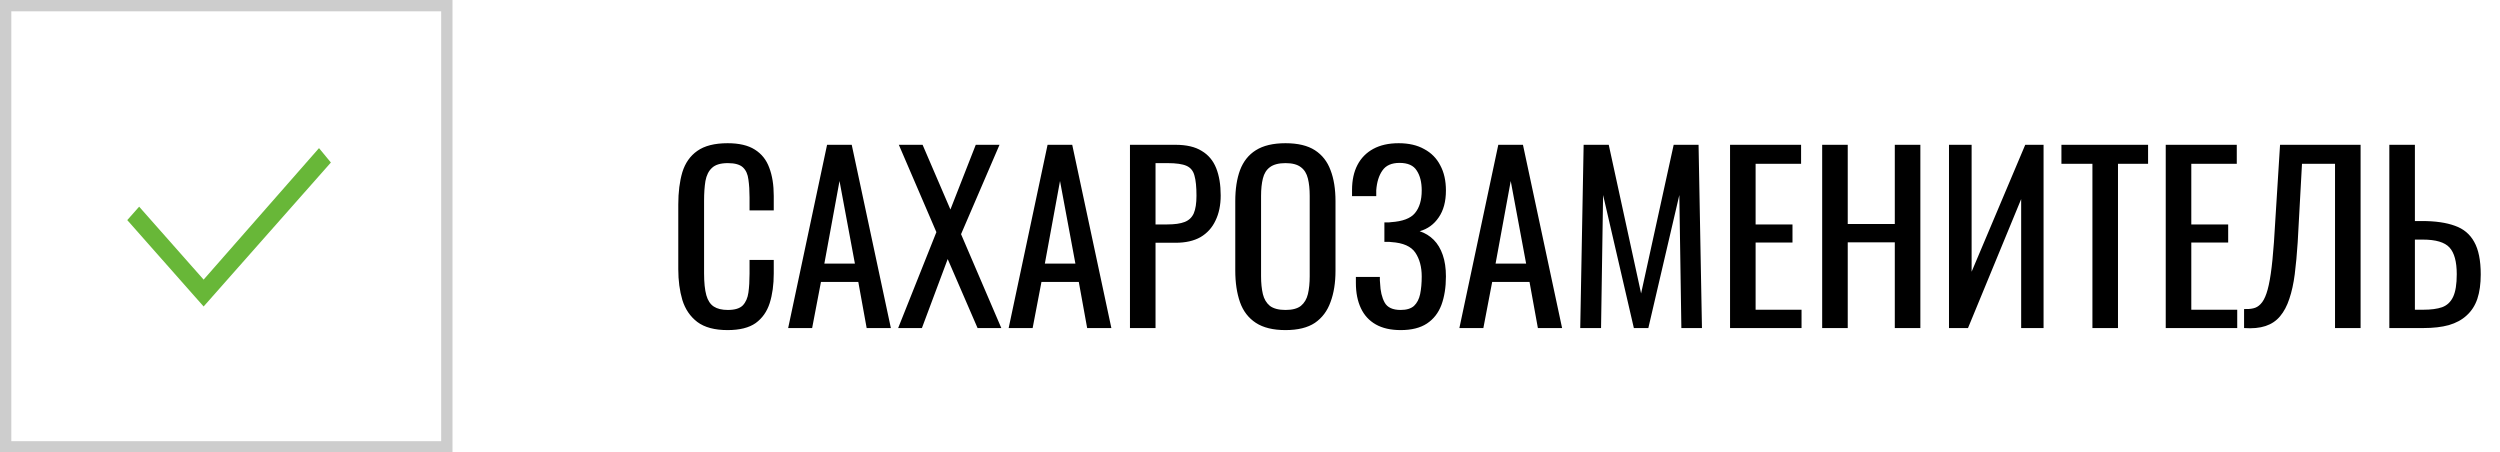 <svg width="221" height="40" viewBox="0 0 221 40" fill="none" xmlns="http://www.w3.org/2000/svg">
<rect x="0.5" y="0.5" width="39" height="39" stroke="#CDCDCD"/>
<path d="M64.32 29.18C63.173 29.18 62.28 28.94 61.64 28.46C61.013 27.98 60.573 27.333 60.32 26.52C60.08 25.707 59.96 24.8 59.96 23.8V18.08C59.96 16.987 60.08 16.033 60.32 15.22C60.573 14.407 61.013 13.78 61.64 13.34C62.28 12.887 63.173 12.66 64.32 12.66C65.333 12.66 66.133 12.847 66.72 13.22C67.32 13.593 67.747 14.127 68 14.82C68.267 15.513 68.4 16.347 68.4 17.32V18.6H66.26V17.46C66.26 16.86 66.227 16.333 66.16 15.88C66.107 15.413 65.947 15.053 65.68 14.8C65.413 14.547 64.967 14.42 64.34 14.42C63.7 14.42 63.233 14.56 62.94 14.84C62.647 15.107 62.453 15.493 62.36 16C62.28 16.493 62.24 17.073 62.24 17.74V24.16C62.24 24.973 62.307 25.62 62.44 26.1C62.573 26.567 62.793 26.9 63.1 27.1C63.407 27.3 63.82 27.4 64.34 27.4C64.953 27.4 65.393 27.267 65.66 27C65.927 26.72 66.093 26.34 66.16 25.86C66.227 25.38 66.26 24.82 66.26 24.18V22.98H68.4V24.18C68.4 25.167 68.28 26.04 68.04 26.8C67.8 27.547 67.387 28.133 66.8 28.56C66.213 28.973 65.387 29.18 64.32 29.18ZM69.673 29L73.113 12.8H75.293L78.753 29H76.613L75.873 24.92H72.573L71.793 29H69.673ZM72.873 23.3H75.573L74.213 16L72.873 23.3ZM79.397 29L82.777 20.52L79.457 12.8H81.557L84.017 18.52L86.257 12.8H88.357L84.957 20.7L88.517 29H86.417L83.777 22.9L81.497 29H79.397ZM89.165 29L92.605 12.8H94.785L98.245 29H96.105L95.365 24.92H92.065L91.285 29H89.165ZM92.365 23.3H95.065L93.705 16L92.365 23.3ZM99.889 29V12.8H103.909C104.882 12.8 105.656 12.98 106.229 13.34C106.816 13.687 107.242 14.193 107.509 14.86C107.776 15.527 107.909 16.333 107.909 17.28C107.909 18.133 107.756 18.873 107.449 19.5C107.156 20.127 106.716 20.613 106.129 20.96C105.542 21.293 104.809 21.46 103.929 21.46H102.149V29H99.889ZM102.149 19.84H103.189C103.842 19.84 104.356 19.767 104.729 19.62C105.102 19.473 105.369 19.22 105.529 18.86C105.689 18.487 105.769 17.967 105.769 17.3C105.769 16.527 105.709 15.933 105.589 15.52C105.482 15.107 105.249 14.82 104.889 14.66C104.529 14.5 103.969 14.42 103.209 14.42H102.149V19.84ZM113.638 29.18C112.545 29.18 111.672 28.967 111.018 28.54C110.365 28.113 109.898 27.507 109.618 26.72C109.338 25.92 109.198 24.987 109.198 23.92V17.78C109.198 16.713 109.338 15.8 109.618 15.04C109.912 14.267 110.378 13.68 111.018 13.28C111.672 12.867 112.545 12.66 113.638 12.66C114.732 12.66 115.598 12.867 116.238 13.28C116.878 13.693 117.338 14.28 117.618 15.04C117.912 15.8 118.058 16.713 118.058 17.78V23.94C118.058 24.993 117.912 25.913 117.618 26.7C117.338 27.487 116.878 28.1 116.238 28.54C115.598 28.967 114.732 29.18 113.638 29.18ZM113.638 27.4C114.238 27.4 114.692 27.28 114.998 27.04C115.305 26.787 115.512 26.44 115.618 26C115.725 25.547 115.778 25.02 115.778 24.42V17.32C115.778 16.72 115.725 16.207 115.618 15.78C115.512 15.34 115.305 15.007 114.998 14.78C114.692 14.54 114.238 14.42 113.638 14.42C113.038 14.42 112.578 14.54 112.258 14.78C111.952 15.007 111.745 15.34 111.638 15.78C111.532 16.207 111.478 16.72 111.478 17.32V24.42C111.478 25.02 111.532 25.547 111.638 26C111.745 26.44 111.952 26.787 112.258 27.04C112.578 27.28 113.038 27.4 113.638 27.4ZM123.82 29.18C122.94 29.18 122.206 29.013 121.62 28.68C121.033 28.347 120.593 27.867 120.3 27.24C120.006 26.613 119.86 25.873 119.86 25.02V24.48H121.98C121.98 24.573 121.98 24.673 121.98 24.78C121.98 24.873 121.986 24.96 122 25.04C122.026 25.733 122.16 26.3 122.4 26.74C122.64 27.18 123.113 27.4 123.82 27.4C124.34 27.4 124.733 27.28 125 27.04C125.266 26.787 125.446 26.44 125.54 26C125.633 25.547 125.68 25.027 125.68 24.44C125.68 23.6 125.493 22.9 125.12 22.34C124.746 21.78 124.04 21.467 123 21.4C122.946 21.387 122.88 21.38 122.8 21.38C122.733 21.38 122.66 21.38 122.58 21.38C122.513 21.38 122.446 21.38 122.38 21.38V19.66C122.433 19.66 122.493 19.66 122.56 19.66C122.64 19.66 122.713 19.66 122.78 19.66C122.86 19.647 122.92 19.64 122.96 19.64C123.986 19.573 124.693 19.307 125.08 18.84C125.48 18.36 125.68 17.693 125.68 16.84C125.68 16.107 125.533 15.52 125.24 15.08C124.96 14.627 124.453 14.4 123.72 14.4C123.013 14.4 122.506 14.627 122.2 15.08C121.893 15.52 121.713 16.1 121.66 16.82C121.66 16.9 121.66 16.987 121.66 17.08C121.66 17.16 121.66 17.247 121.66 17.34H119.52V16.8C119.52 15.933 119.68 15.193 120 14.58C120.32 13.967 120.786 13.493 121.4 13.16C122.013 12.827 122.76 12.66 123.64 12.66C124.533 12.66 125.286 12.833 125.9 13.18C126.526 13.513 127 13.993 127.32 14.62C127.653 15.233 127.82 15.973 127.82 16.84C127.82 17.813 127.606 18.607 127.18 19.22C126.766 19.833 126.206 20.24 125.5 20.44C125.98 20.6 126.393 20.853 126.74 21.2C127.086 21.547 127.353 21.993 127.54 22.54C127.726 23.073 127.82 23.707 127.82 24.44C127.82 25.4 127.686 26.24 127.42 26.96C127.153 27.667 126.726 28.213 126.14 28.6C125.553 28.987 124.78 29.18 123.82 29.18ZM129.009 29L132.449 12.8H134.629L138.089 29H135.949L135.209 24.92H131.909L131.129 29H129.009ZM132.209 23.3H134.909L133.549 16L132.209 23.3ZM139.693 29L139.993 12.8H142.213L145.073 25.94L147.953 12.8H150.153L150.453 29H148.633L148.453 17.24L145.713 29H144.433L141.713 17.24L141.533 29H139.693ZM152.936 29V12.8H159.216V14.48H155.196V19.84H158.456V21.44H155.196V27.38H159.256V29H152.936ZM161.08 29V12.8H163.34V19.8H167.5V12.8H169.76V29H167.5V21.42H163.34V29H161.08ZM172.291 29V12.8H174.291V24.02L179.031 12.8H180.651V29H178.671V17.6L173.971 29H172.291ZM184.97 29V14.48H182.23V12.8H189.89V14.48H187.23V29H184.97ZM191.451 29V12.8H197.731V14.48H193.711V19.84H196.971V21.44H193.711V27.38H197.771V29H191.451ZM198.376 29V27.32C198.669 27.333 198.936 27.313 199.176 27.26C199.429 27.207 199.649 27.08 199.836 26.88C200.036 26.68 200.209 26.367 200.356 25.94C200.503 25.513 200.629 24.933 200.736 24.2C200.843 23.467 200.936 22.54 201.016 21.42L201.556 12.8H208.676V29H206.416V14.48H203.496L203.116 21.42C203.049 22.46 202.963 23.4 202.856 24.24C202.749 25.067 202.589 25.793 202.376 26.42C202.176 27.033 201.903 27.547 201.556 27.96C201.223 28.36 200.796 28.647 200.276 28.82C199.756 28.993 199.123 29.053 198.376 29ZM211.217 29V12.8H213.477V19.54H214.117C215.29 19.54 216.257 19.68 217.017 19.96C217.777 20.227 218.344 20.7 218.717 21.38C219.104 22.06 219.297 23.02 219.297 24.26C219.297 25.1 219.197 25.82 218.997 26.42C218.797 27.007 218.484 27.493 218.057 27.88C217.644 28.267 217.117 28.553 216.477 28.74C215.85 28.913 215.097 29 214.217 29H211.217ZM213.477 27.38H214.217C214.897 27.38 215.45 27.307 215.877 27.16C216.317 27 216.644 26.693 216.857 26.24C217.07 25.787 217.177 25.12 217.177 24.24C217.177 23.133 216.964 22.347 216.537 21.88C216.11 21.413 215.324 21.18 214.177 21.18H213.477V27.38Z" fill="black"/>
<path d="M18 24.718L12.3 18.27L11.25 19.457L18 27.094L29.25 14.367L28.2 13.094L18 24.718Z" fill="#68B738"/>
</svg>
